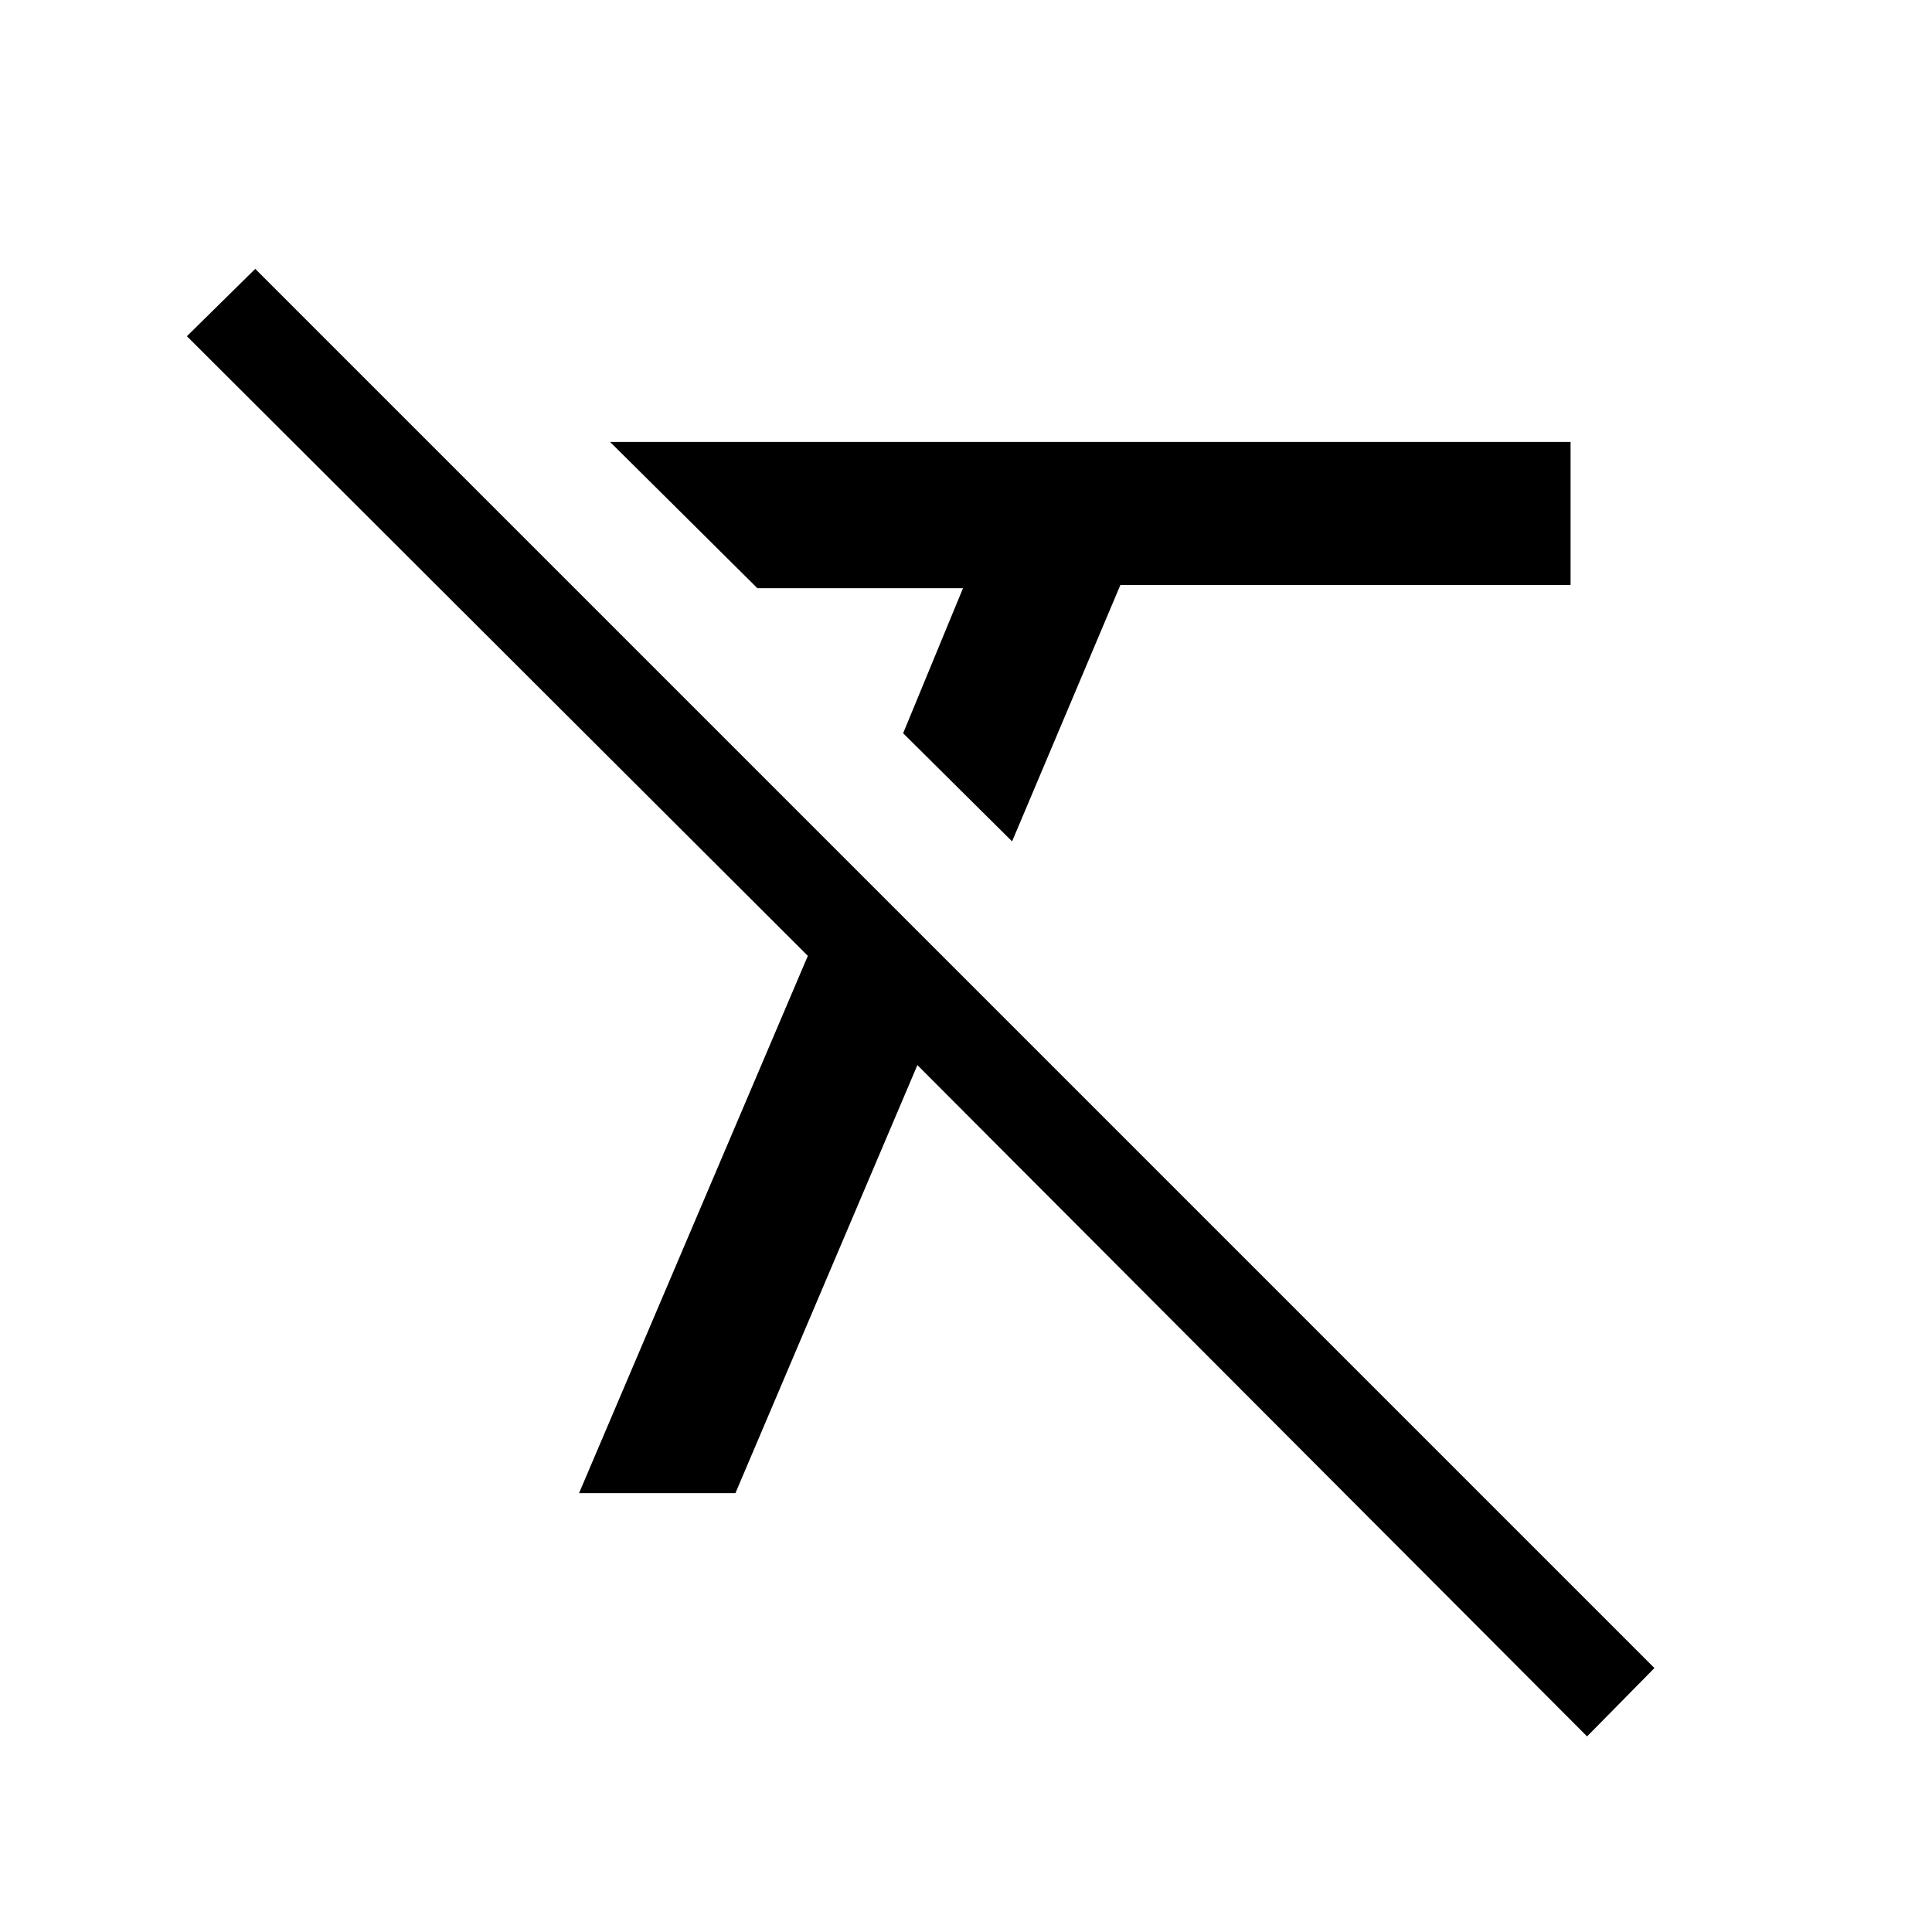 <svg xmlns="http://www.w3.org/2000/svg" height="40" viewBox="0 -960 960 960" width="40"><path d="m502.9-541.92-54.14-53.73 29.75-72.08H376.34l-73.2-72.68h477.27v71.08H556.72L502.9-541.92ZM788.61-97.19 455.85-430.76l-90.43 212.71h-77.7l113.69-266.99-308.54-307.9 33.96-33.46 695.25 695.24-33.47 33.97Z"/></svg>